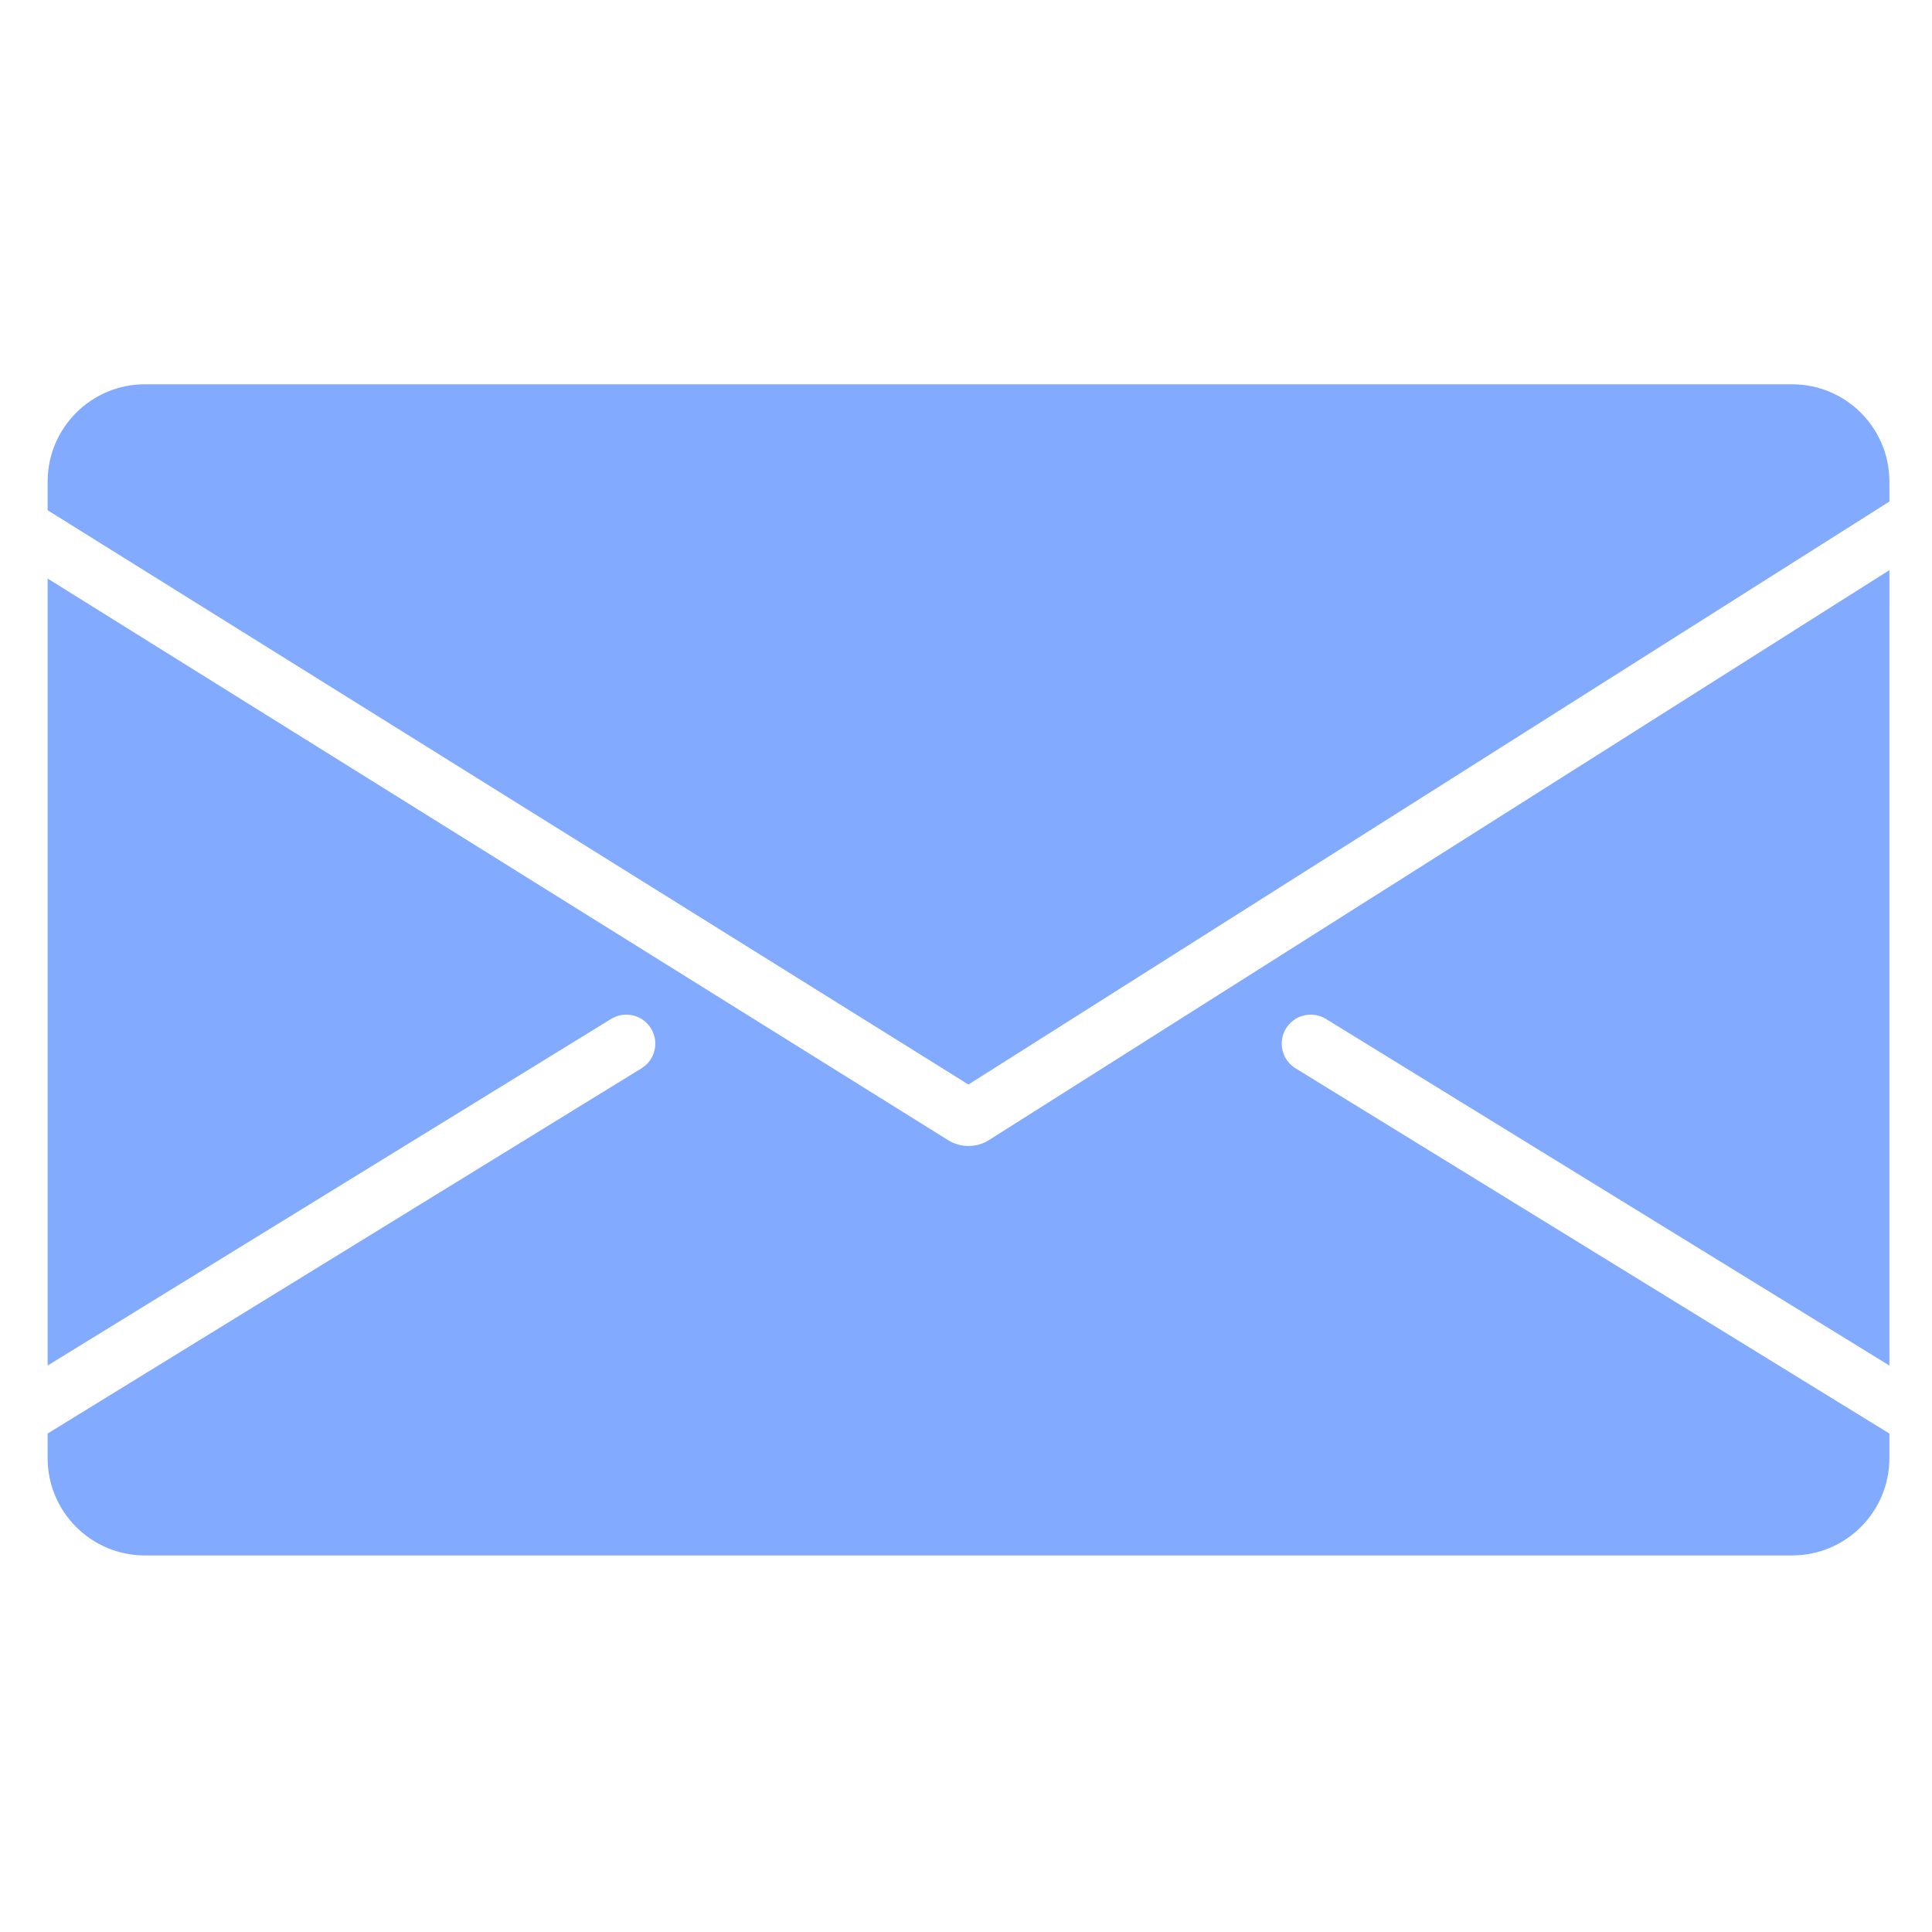 <?xml version="1.0" encoding="utf-8"?>
<!-- Generator: Adobe Illustrator 23.0.3, SVG Export Plug-In . SVG Version: 6.00 Build 0)  -->
<svg version="1.1" id="Слой_1" xmlns="http://www.w3.org/2000/svg" xmlns:xlink="http://www.w3.org/1999/xlink" x="0px" y="0px"
	 width="2000px" height="2000px" viewBox="0 0 2000 2000" style="enable-background:new 0 0 2000 2000;" xml:space="preserve">
<style type="text/css">
	.st0{fill:#82AAFF;}
</style>
<g>
	<path class="st0" d="M1002.5,1122.7l953.4-603.5v-20.6c0-55.7-45.1-100.8-100.8-100.8h-1705c-55.7,0-100.8,45.1-100.8,100.8v29.6
		L1002.5,1122.7z"/>
	<path class="st0" d="M1341.1,1105.9c-14.1-8.7-18.5-27.2-9.8-41.3c8.7-14.1,27.2-18.5,41.3-9.8l583.3,358.8V590.2l-932.1,590
		c-6.4,4.1-13.8,6.1-21.3,6.1c-7.3,0-14.6-2-21-6L49.3,598.9v814.7l583.3-358.8c14.1-8.7,32.6-4.3,41.3,9.8
		c8.7,14.1,4.3,32.6-9.8,41.3L49.3,1484v25.4c0,55.7,45.1,100.8,100.8,100.8h1705c55.7,0,100.8-45.1,100.8-100.8V1484L1341.1,1105.9
		z"/>
</g>
</svg>
